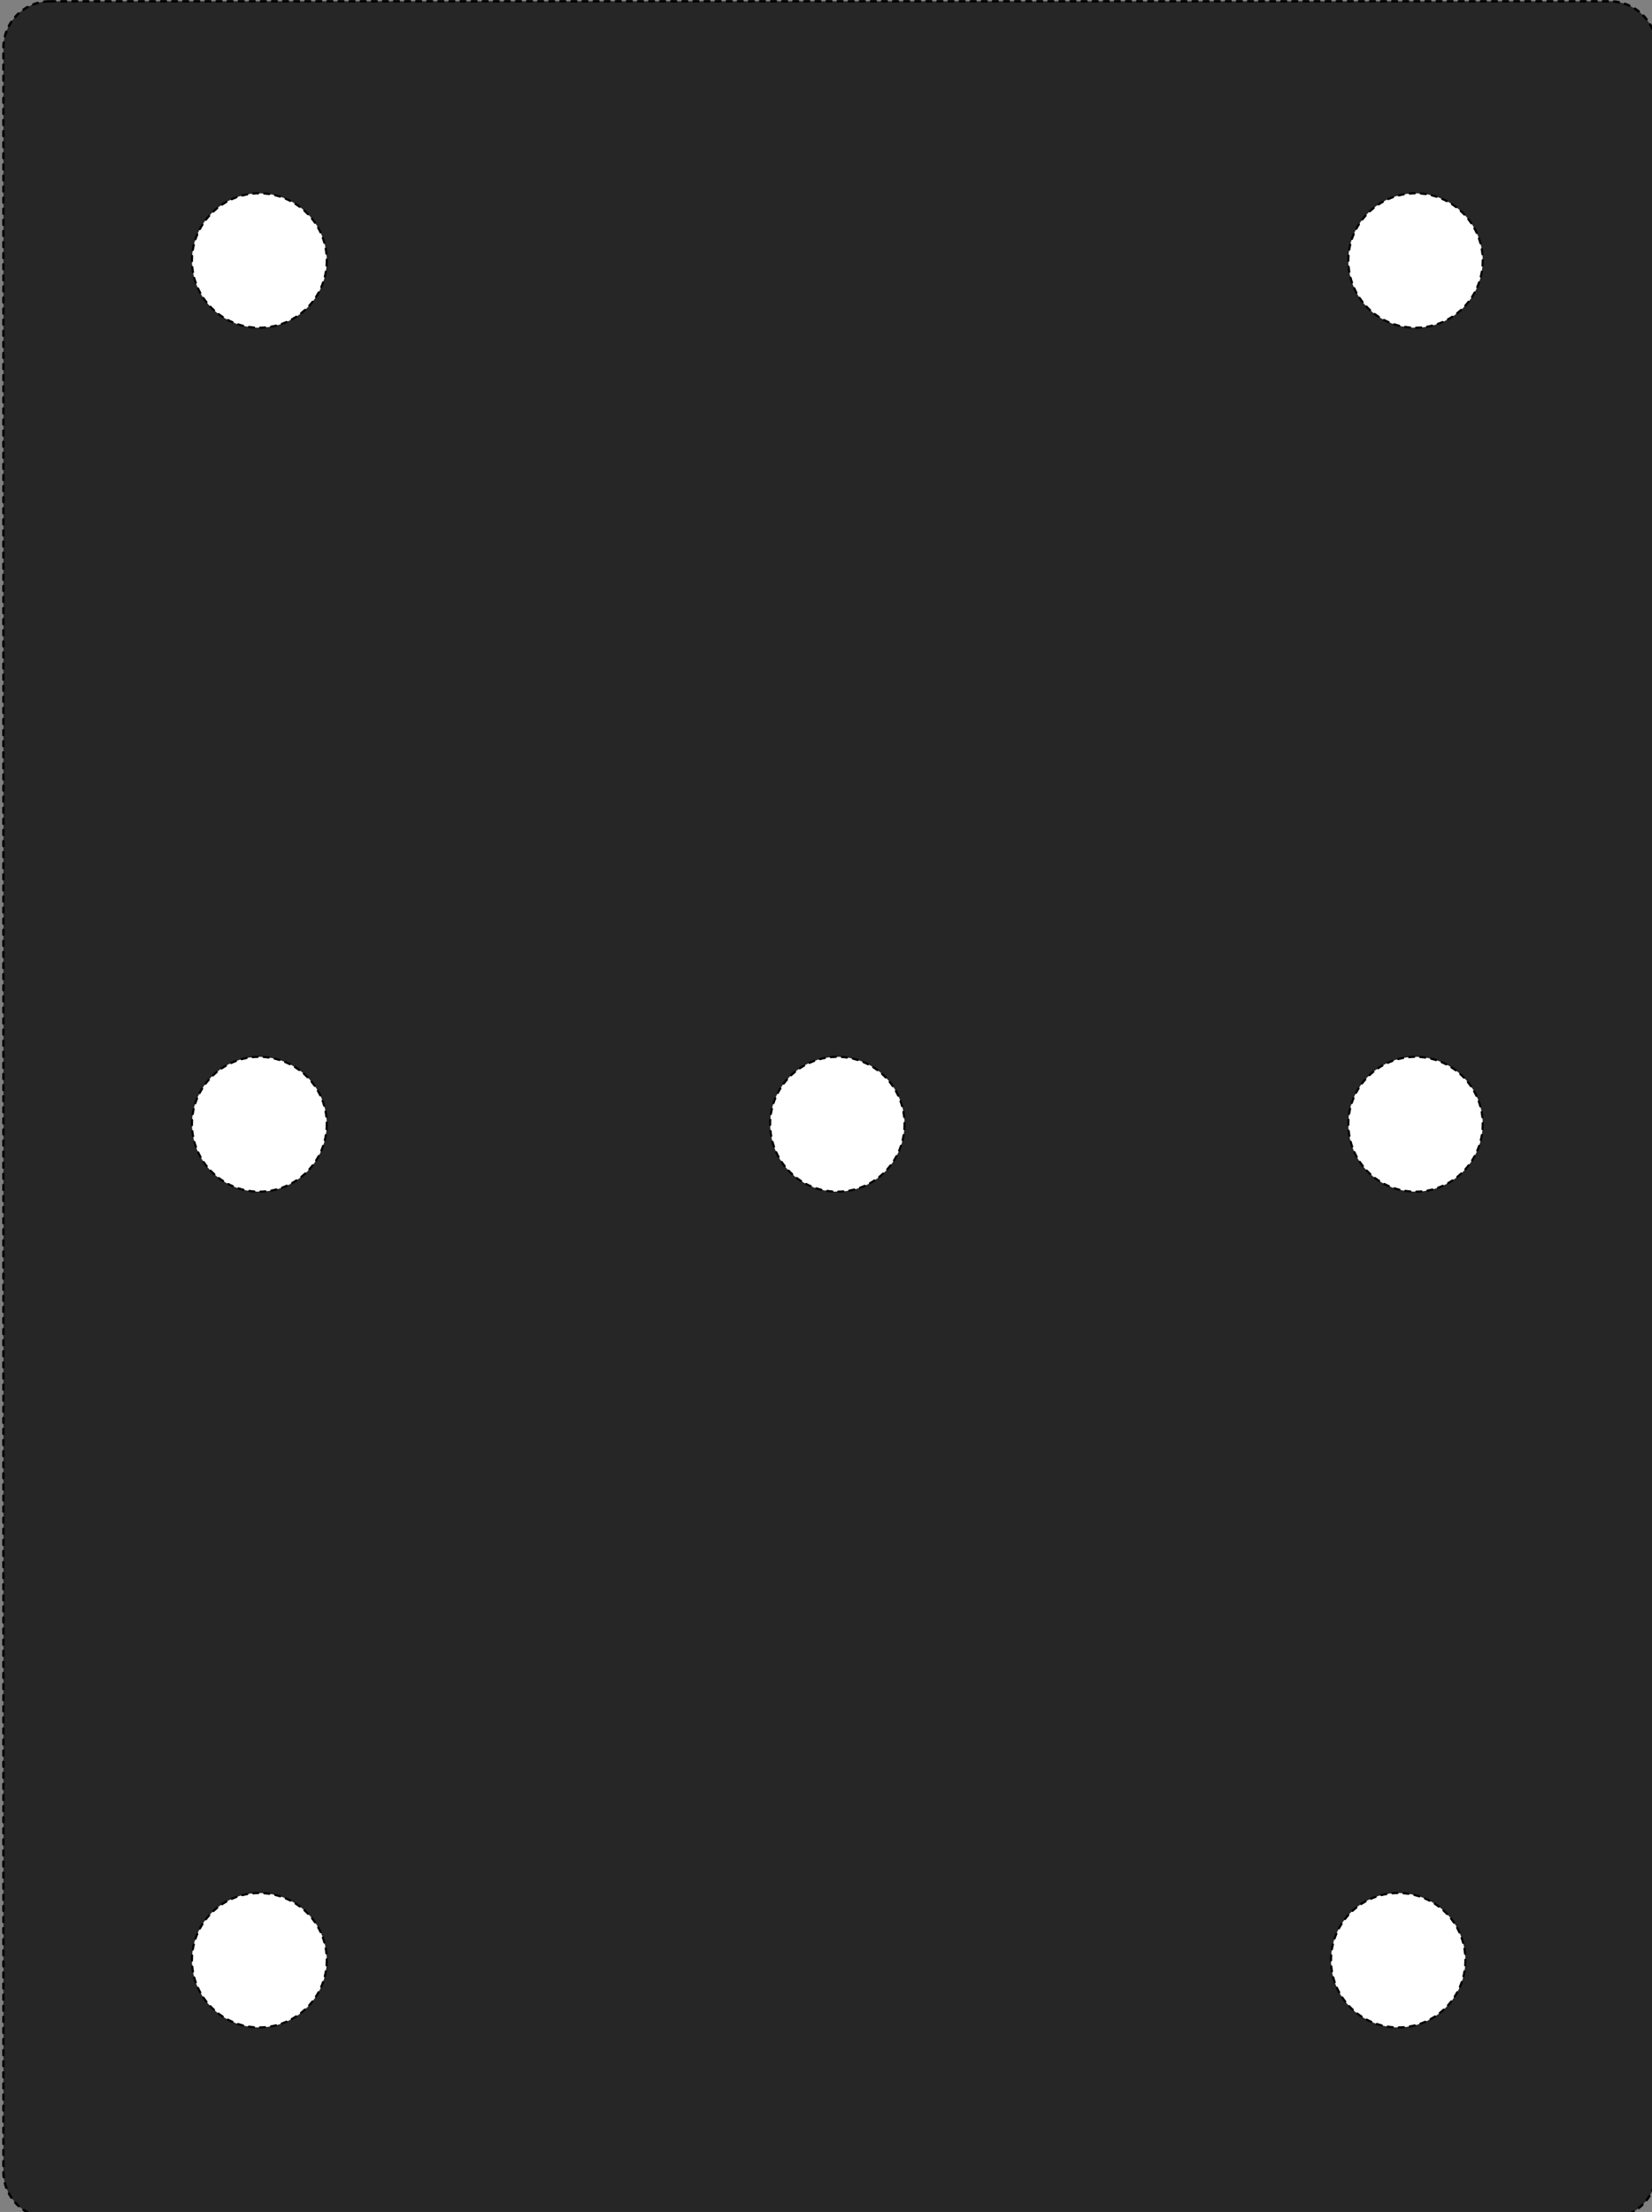 <?xml version="1.0" encoding="UTF-8"?>
<svg xmlns="http://www.w3.org/2000/svg" xmlns:xlink="http://www.w3.org/1999/xlink" width="14.939" height="20" viewBox="0 0 14.939 20">
<rect x="0" y="0" width="14.939" height="20" fill="#808080" stroke="none"/>
<path fill-rule="nonzero" fill="rgb(14.902%, 14.902%, 14.902%)" fill-opacity="1" stroke-width="0.306" stroke-linecap="round" stroke-linejoin="round" stroke="rgb(0%, 0%, 0%)" stroke-opacity="1" stroke-dasharray="0.604 0.789" stroke-miterlimit="4" d="M 6.601 -0.045 L 202.467 -0.045 C 205.679 -0.045 208.346 2.568 208.346 5.834 L 208.346 272.469 C 208.346 275.735 205.679 278.348 202.467 278.348 L 6.601 278.348 C 3.334 278.348 0.721 275.735 0.721 272.469 L 0.721 5.834 C 0.721 2.568 3.334 -0.045 6.601 -0.045 Z M 6.601 -0.045 " transform="matrix(0.072, 0, 0, 0.072, -0.021, 0.015)"/>
<path fill-rule="nonzero" fill="rgb(100%, 100%, 100%)" fill-opacity="1" stroke-width="0.265" stroke-linecap="round" stroke-linejoin="round" stroke="rgb(0%, 0%, 0%)" stroke-opacity="1" stroke-dasharray="0.641 0.753" stroke-miterlimit="4" d="M 41.332 32.508 C 41.332 37.19 37.521 40.946 32.839 40.946 C 28.212 40.946 24.402 37.19 24.402 32.508 C 24.402 27.881 28.212 24.07 32.839 24.07 C 37.521 24.07 41.332 27.881 41.332 32.508 Z M 41.332 32.508 " transform="matrix(0.072, 0, 0, 0.072, -0.021, 0.015)"/>
<path fill-rule="nonzero" fill="rgb(100%, 100%, 100%)" fill-opacity="1" stroke-width="0.265" stroke-linecap="round" stroke-linejoin="round" stroke="rgb(0%, 0%, 0%)" stroke-opacity="1" stroke-dasharray="0.641 0.753" stroke-miterlimit="4" d="M 41.332 245.958 C 41.332 250.585 37.521 254.396 32.839 254.396 C 28.212 254.396 24.402 250.585 24.402 245.958 C 24.402 241.276 28.212 237.52 32.839 237.52 C 37.521 237.52 41.332 241.276 41.332 245.958 Z M 41.332 245.958 " transform="matrix(0.072, 0, 0, 0.072, -0.021, 0.015)"/>
<path fill-rule="nonzero" fill="rgb(100%, 100%, 100%)" fill-opacity="1" stroke-width="0.265" stroke-linecap="round" stroke-linejoin="round" stroke="rgb(0%, 0%, 0%)" stroke-opacity="1" stroke-dasharray="0.641 0.753" stroke-miterlimit="4" d="M 41.332 140.948 C 41.332 145.63 37.521 149.44 32.839 149.44 C 28.212 149.44 24.402 145.63 24.402 140.948 C 24.402 136.321 28.212 132.51 32.839 132.51 C 37.521 132.51 41.332 136.321 41.332 140.948 Z M 41.332 140.948 " transform="matrix(0.072, 0, 0, 0.072, -0.021, 0.015)"/>
<path fill-rule="nonzero" fill="rgb(100%, 100%, 100%)" fill-opacity="1" stroke-width="0.265" stroke-linecap="round" stroke-linejoin="round" stroke="rgb(0%, 0%, 0%)" stroke-opacity="1" stroke-dasharray="0.641 0.753" stroke-miterlimit="4" d="M 113.897 140.948 C 113.897 145.63 110.141 149.44 105.459 149.44 C 100.778 149.44 97.021 145.63 97.021 140.948 C 97.021 136.321 100.778 132.51 105.459 132.51 C 110.141 132.51 113.897 136.321 113.897 140.948 Z M 113.897 140.948 " transform="matrix(0.072, 0, 0, 0.072, -0.021, 0.015)"/>
<path fill-rule="nonzero" fill="rgb(100%, 100%, 100%)" fill-opacity="1" stroke-width="0.265" stroke-linecap="round" stroke-linejoin="round" stroke="rgb(0%, 0%, 0%)" stroke-opacity="1" stroke-dasharray="0.641 0.753" stroke-miterlimit="4" d="M 186.517 140.948 C 186.517 145.63 182.706 149.44 178.079 149.44 C 173.397 149.44 169.641 145.63 169.641 140.948 C 169.641 136.321 173.397 132.51 178.079 132.51 C 182.706 132.51 186.517 136.321 186.517 140.948 Z M 186.517 140.948 " transform="matrix(0.072, 0, 0, 0.072, -0.021, 0.015)"/>
<path fill-rule="nonzero" fill="rgb(100%, 100%, 100%)" fill-opacity="1" stroke-width="0.265" stroke-linecap="round" stroke-linejoin="round" stroke="rgb(0%, 0%, 0%)" stroke-opacity="1" stroke-dasharray="0.641 0.753" stroke-miterlimit="4" d="M 186.517 32.508 C 186.517 37.19 182.706 40.946 178.079 40.946 C 173.397 40.946 169.641 37.19 169.641 32.508 C 169.641 27.881 173.397 24.07 178.079 24.07 C 182.706 24.07 186.517 27.881 186.517 32.508 Z M 186.517 32.508 " transform="matrix(0.072, 0, 0, 0.072, -0.021, 0.015)"/>
<path fill-rule="nonzero" fill="rgb(100%, 100%, 100%)" fill-opacity="1" stroke-width="0.265" stroke-linecap="round" stroke-linejoin="round" stroke="rgb(0%, 0%, 0%)" stroke-opacity="1" stroke-dasharray="0.641 0.753" stroke-miterlimit="4" d="M 184.339 245.958 C 184.339 250.585 180.583 254.396 175.901 254.396 C 171.22 254.396 167.464 250.585 167.464 245.958 C 167.464 241.276 171.22 237.52 175.901 237.52 C 180.583 237.52 184.339 241.276 184.339 245.958 Z M 184.339 245.958 " transform="matrix(0.072, 0, 0, 0.072, -0.021, 0.015)"/>
</svg>
